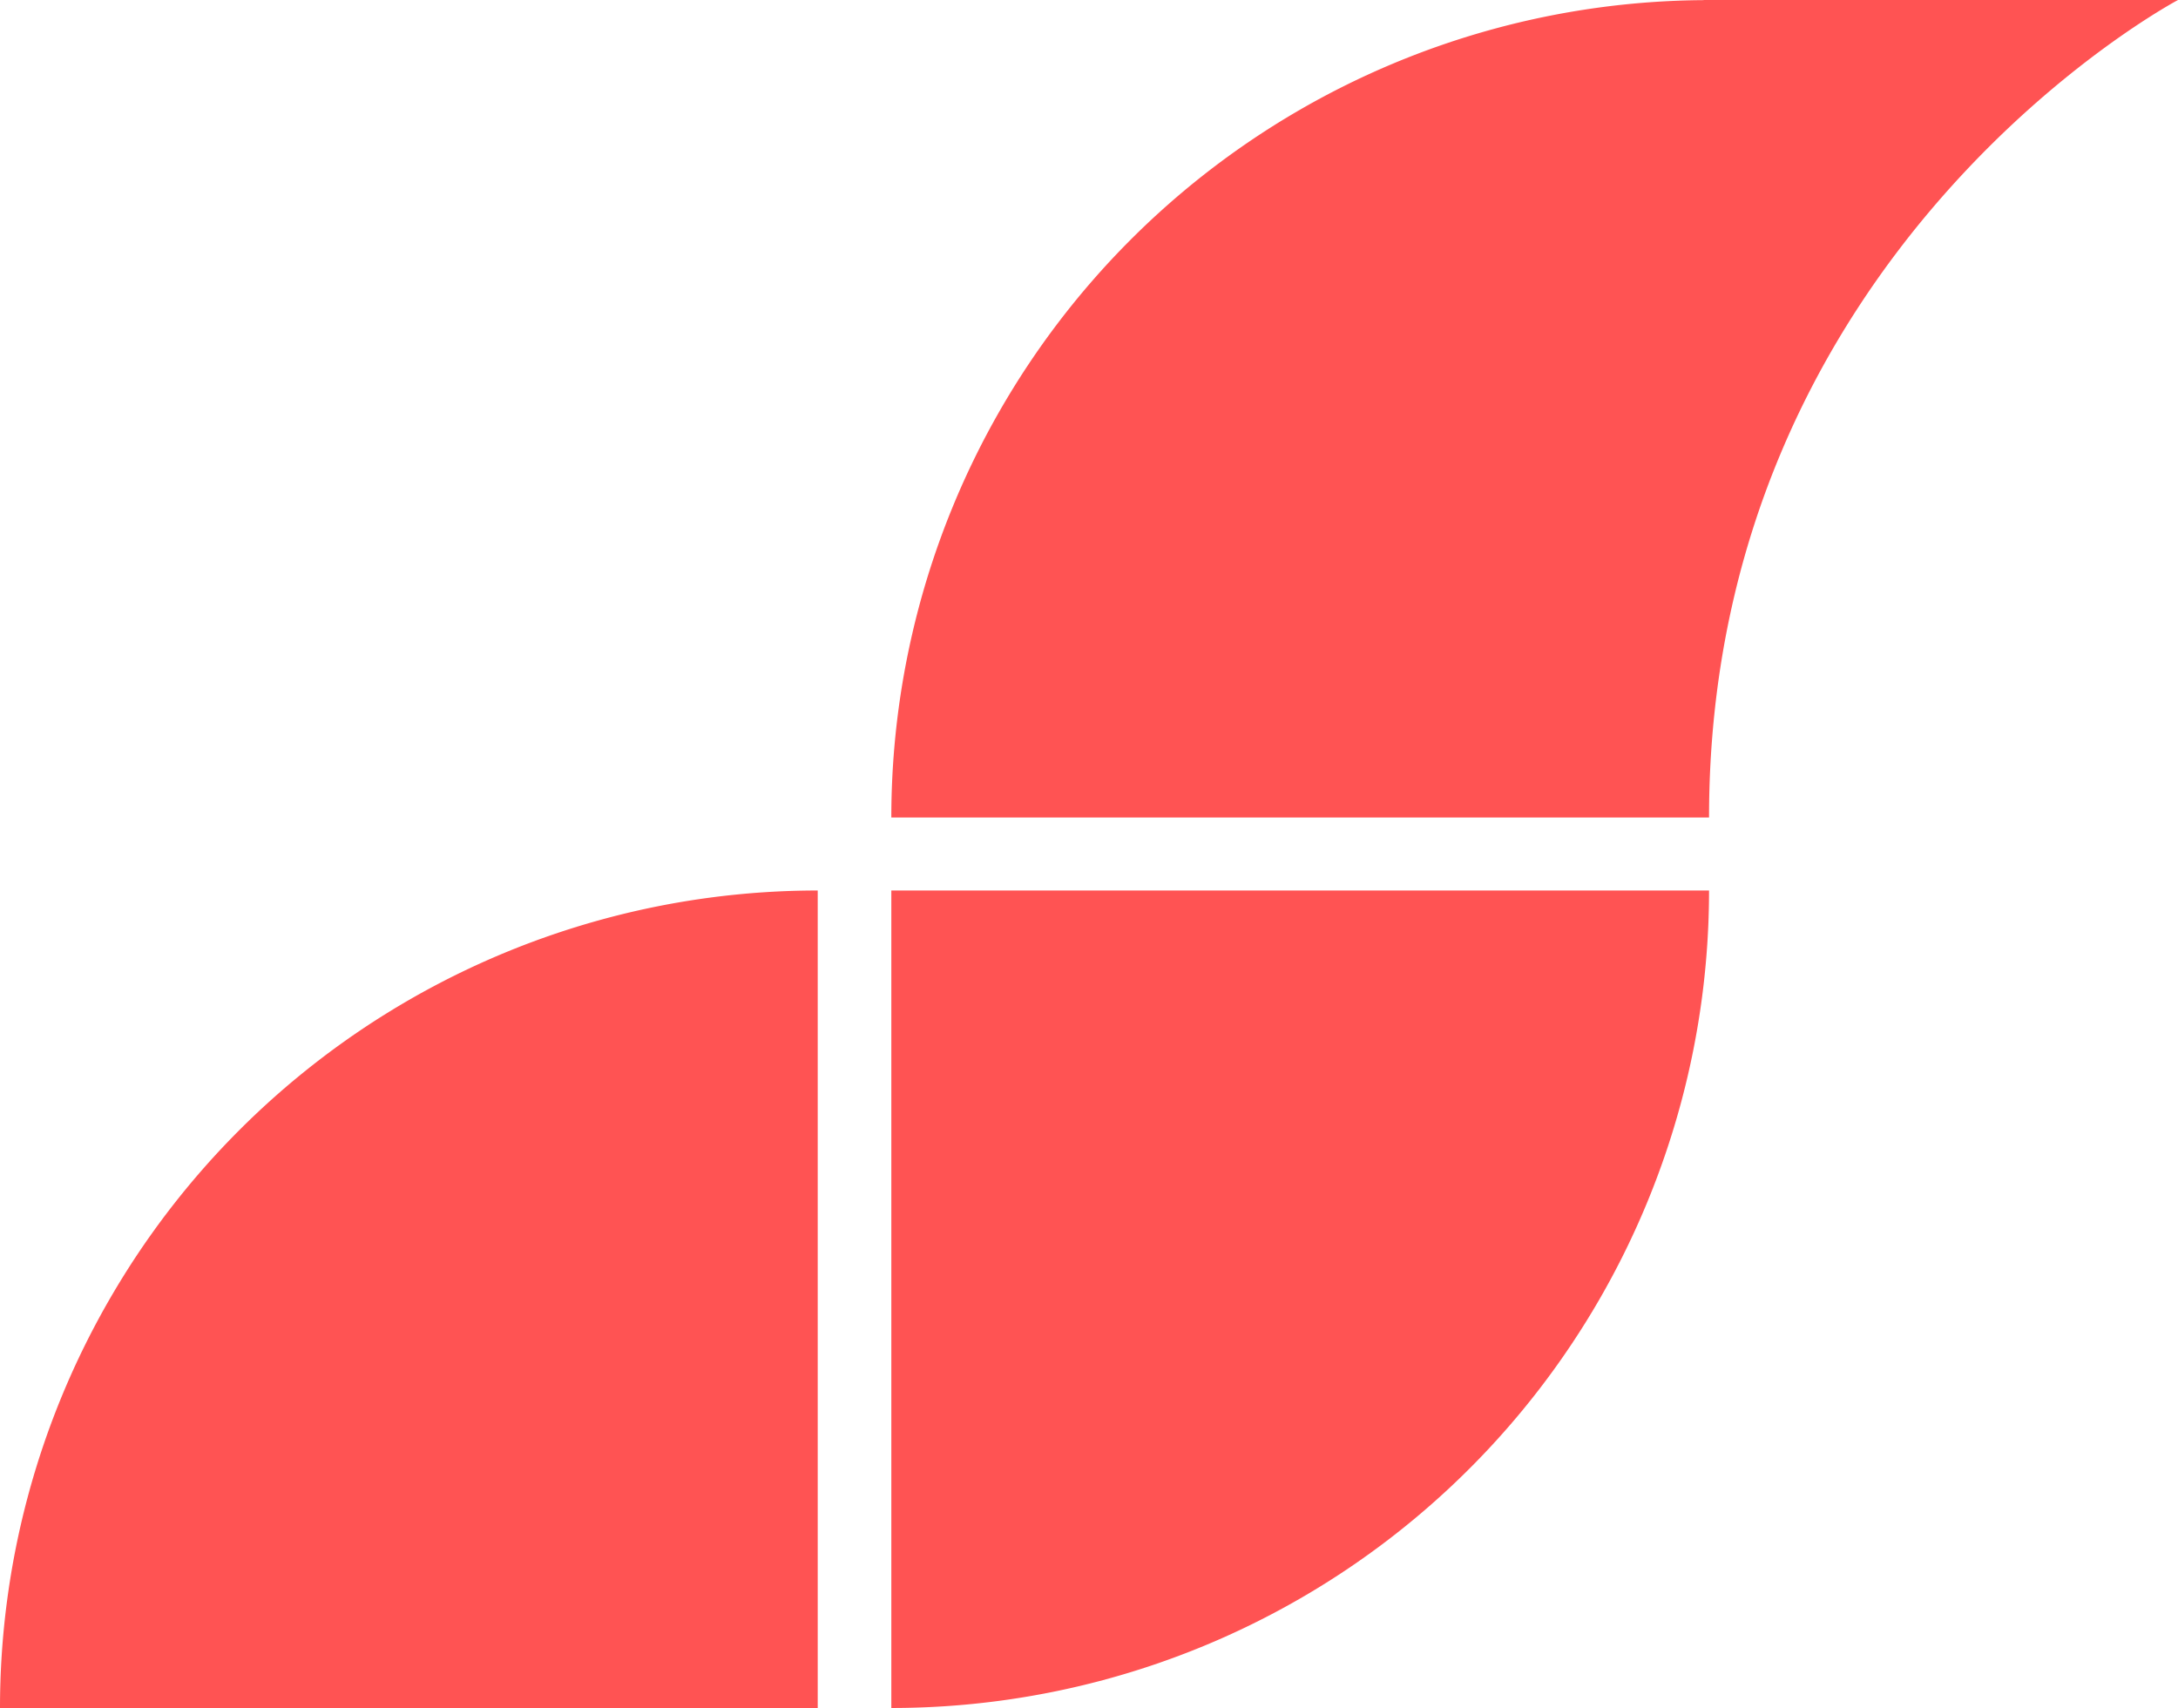 <svg id="symbol_color_exp" xmlns="http://www.w3.org/2000/svg" xmlns:xlink="http://www.w3.org/1999/xlink" width="350.752" height="275.128" viewBox="0 0 350.752 275.128">
  <defs>
    <clipPath id="clipPath">
      <rect id="Rectangle_112" data-name="Rectangle 112" width="350.752" height="275.128" fill="none"/>
    </clipPath>
  </defs>
  <g id="Group_145" data-name="Group 145" clipPath="url(#clipPath)">
    <path id="Path_352" data-name="Path 352" d="M0,202.384H131.688V70.7A131.69,131.69,0,0,0,0,202.384" transform="translate(0 72.744)" fill="#ff5353"/>
    <path id="Path_353" data-name="Path 353" d="M70.746,202.384h0A131.687,131.687,0,0,0,202.434,70.7H70.746Z" transform="translate(72.796 72.744)" fill="#ff5353"/>
    <path id="Path_354" data-name="Path 354" d="M202.434,0l-.86,0V.022A131.676,131.676,0,0,0,70.746,131.688H202.434v0C202.434,39.963,277.957,0,277.957,0Z" transform="translate(72.796)" fill="#ff5353"/>
  </g>
</svg>
